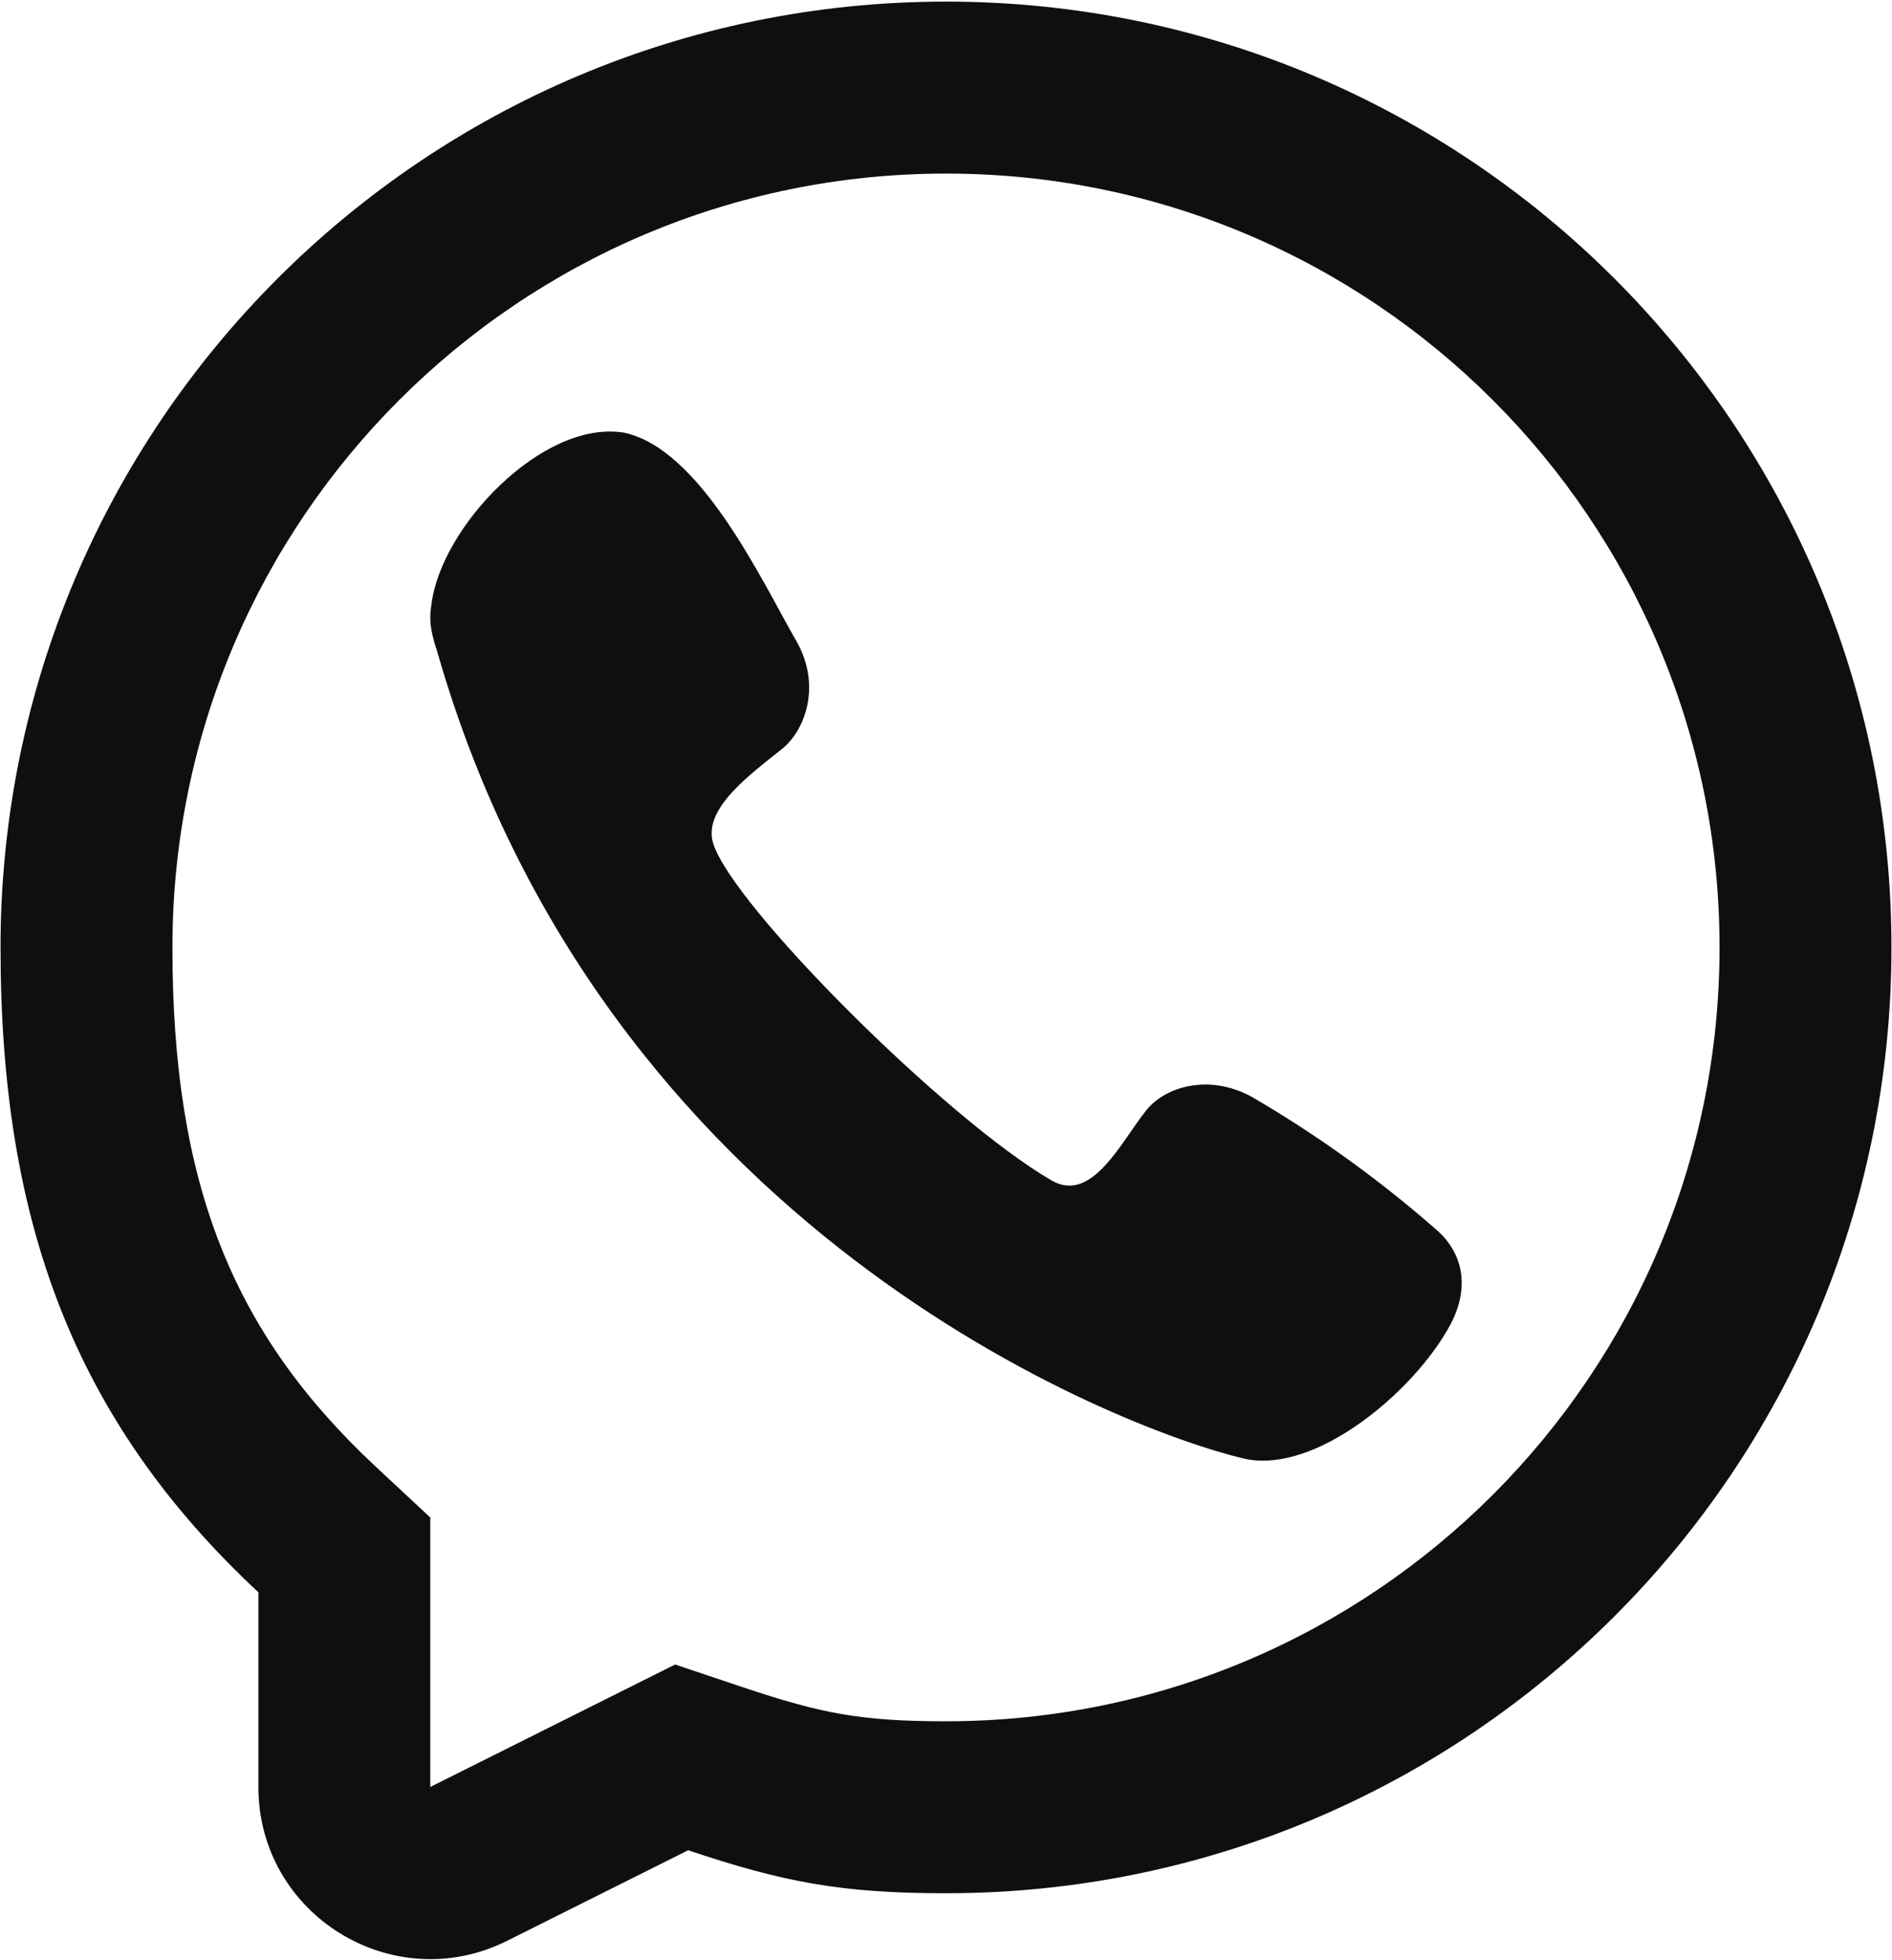 <svg width="473" height="490" viewBox="0 0 473 490" fill="none" xmlns="http://www.w3.org/2000/svg">
<path d="M107.872 151.014C110.328 131.587 135.565 105.182 155.594 108.112L155.562 108.08C175.054 111.786 190.484 145.349 199.185 160.441C205.349 171.391 201.346 182.485 195.596 187.167C187.839 193.422 175.709 202.052 178.254 210.717C182.779 226.122 236.498 279.865 262.919 295.143C272.92 300.926 280.172 285.674 286.365 277.86C290.864 271.849 301.963 268.257 312.883 274.19C329.192 283.692 344.556 294.735 358.763 307.167C365.859 313.1 367.524 321.868 362.608 331.136C353.948 347.459 328.902 368.984 310.721 364.609C278.967 356.971 150.547 307.167 109.298 162.878C106.978 156.052 107.562 153.471 107.872 151.014Z" fill="#0F0F0F"/>
<path fill-rule="evenodd" clip-rule="evenodd" d="M236.498 473.339C210.206 473.339 195.658 470.517 172.035 462.591L126.791 485.223C98.216 499.517 64.596 478.729 64.596 446.767V398.099C18.323 354.933 0.133 305.161 0.133 236.871C0.133 106.273 105.957 0.402 236.498 0.402C367.038 0.402 472.863 106.273 472.863 236.871C472.863 367.468 367.038 473.339 236.498 473.339ZM107.572 379.403L93.904 366.653C57.954 333.118 43.108 295.625 43.108 236.871C43.108 130.018 129.692 43.397 236.498 43.397C343.305 43.397 429.888 130.018 429.888 236.871C429.888 343.725 343.305 430.345 236.498 430.345C215.318 430.345 205.384 428.432 185.7 421.828L168.779 416.151L107.572 446.767V379.403Z" fill="#0F0F0F"/>
</svg>
